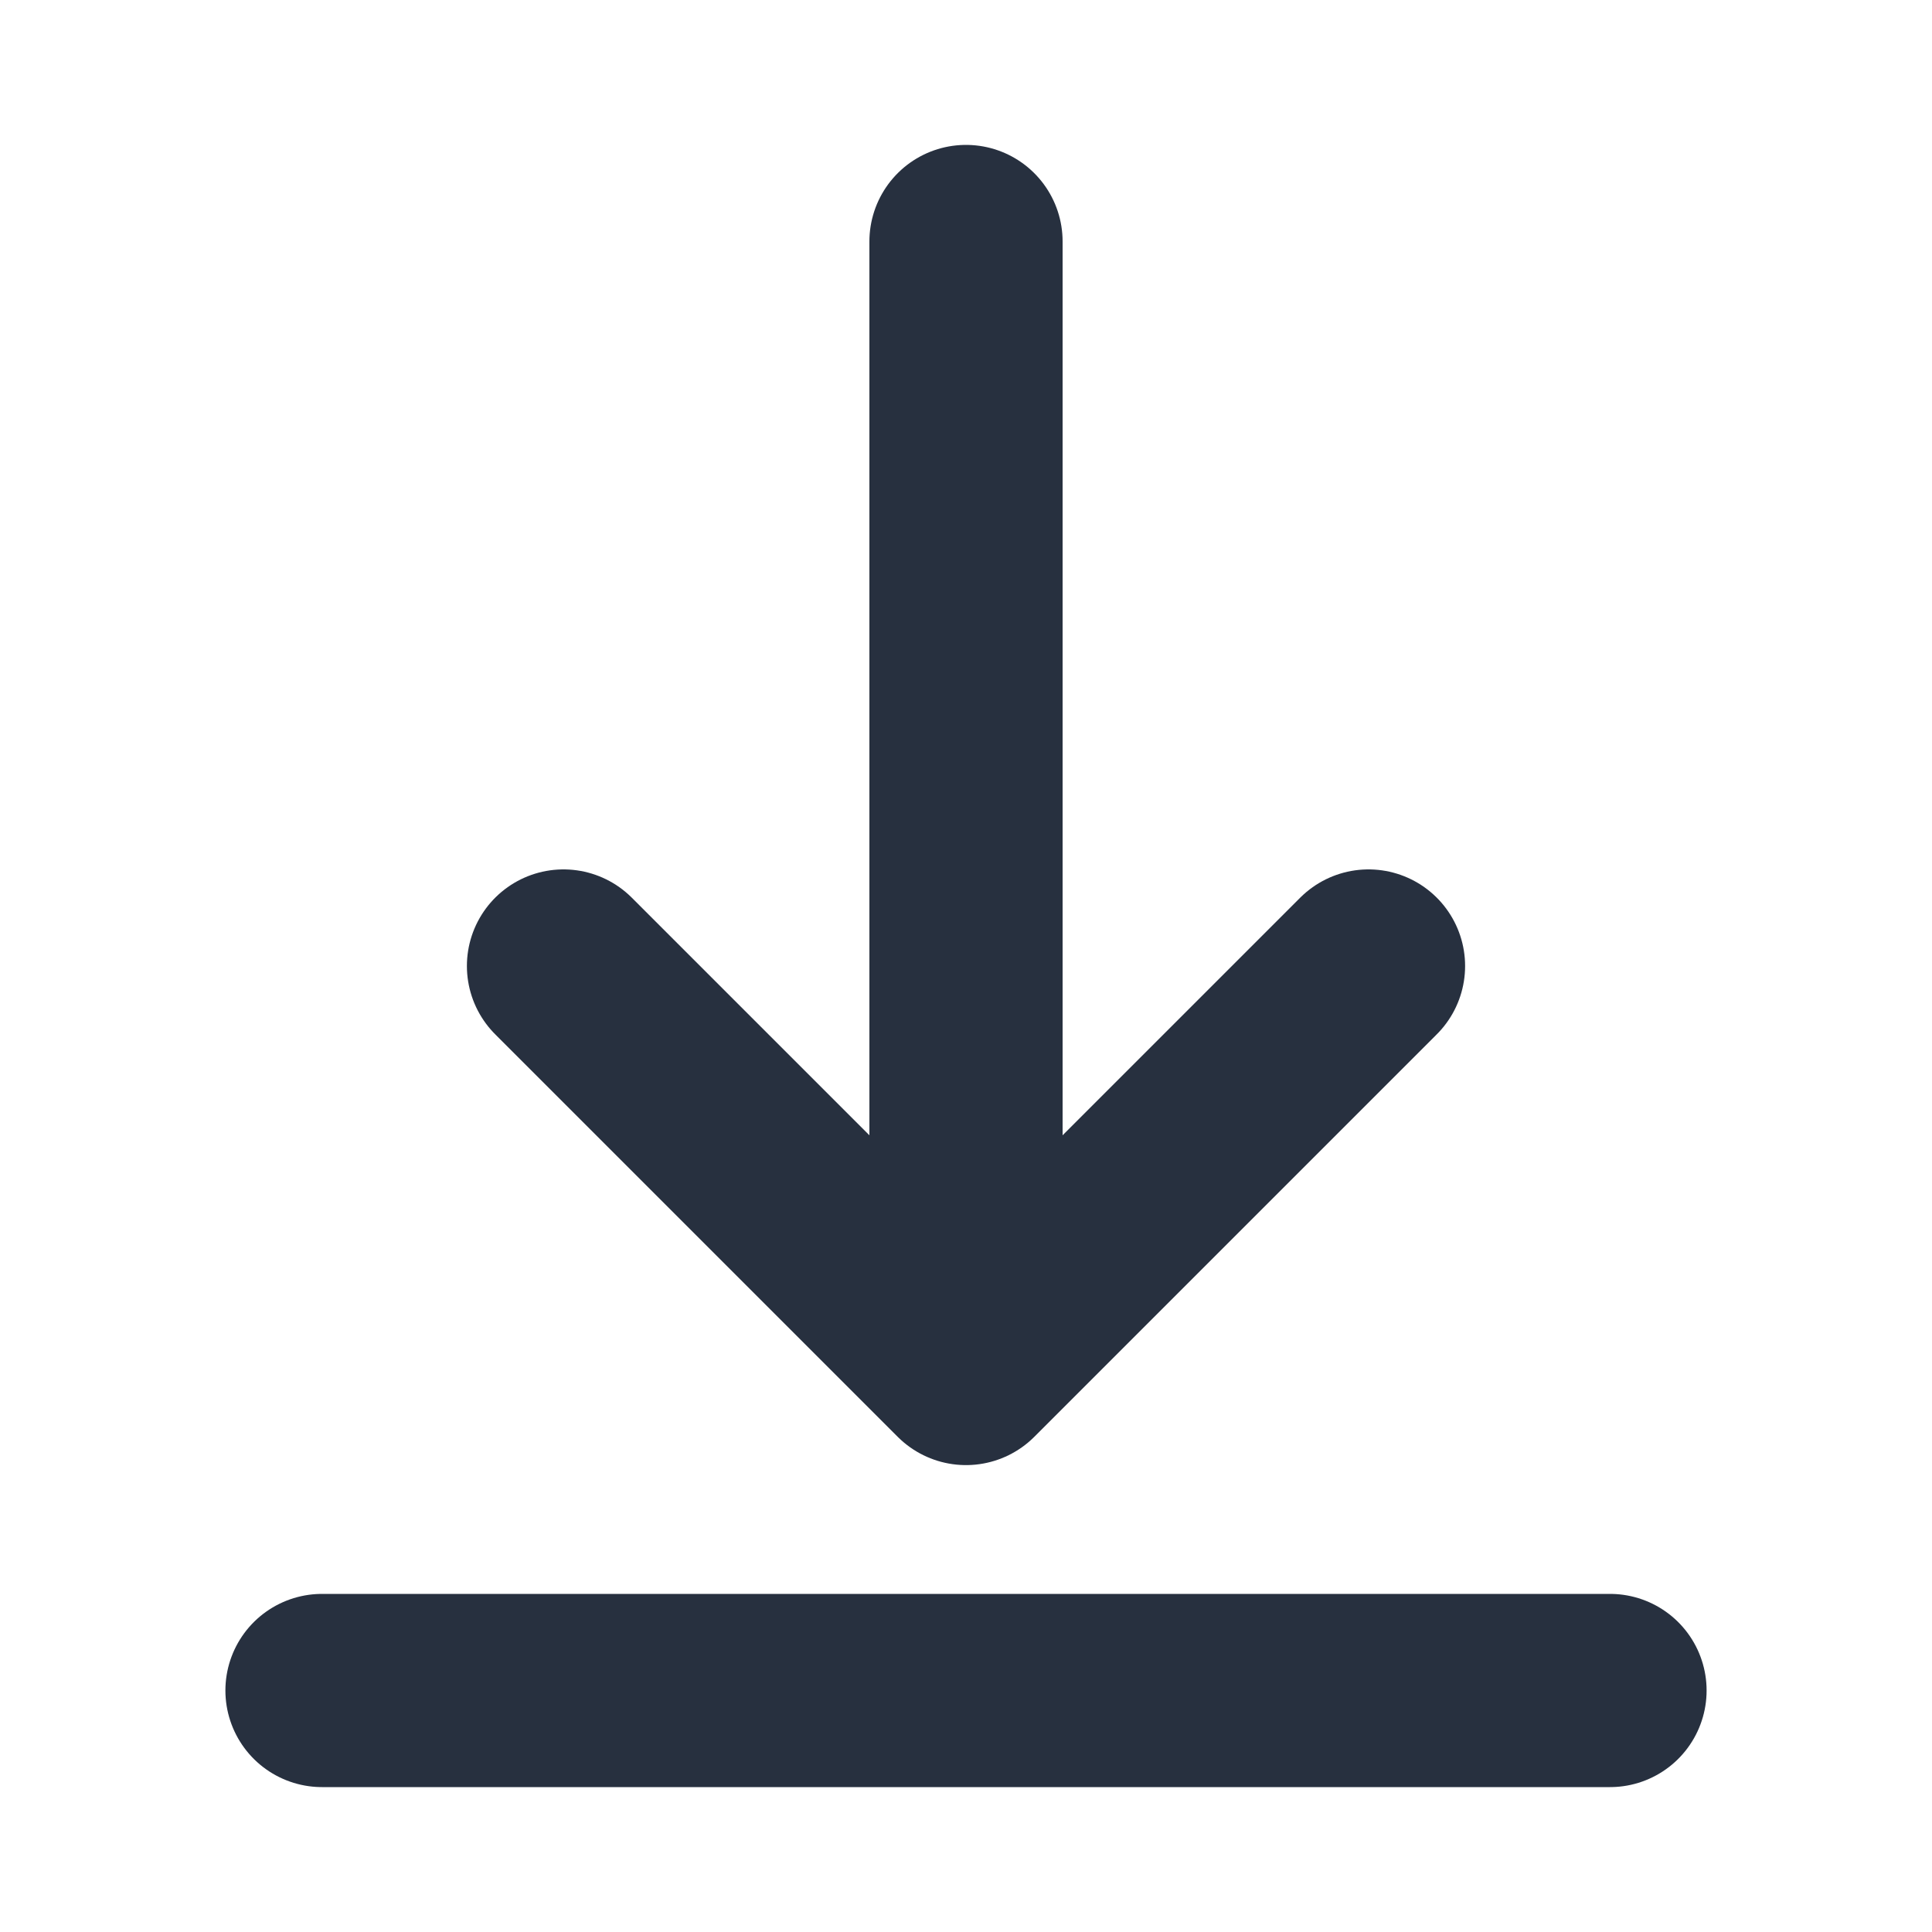 <svg role="img" xmlns="http://www.w3.org/2000/svg" width="40px" height="40px" viewBox="0 0 24 24" aria-labelledby="downloadIconTitle" stroke="#27303f" stroke-width="2.4" stroke-linecap="round" stroke-linejoin="round" fill="none" color="#27303f"> <title id="downloadIconTitle">Download</title> <path d="M12,3 L12,16"/> <polyline points="7 12 12 17 17 12"/> <path d="M20,21 L4,21"/> </svg>